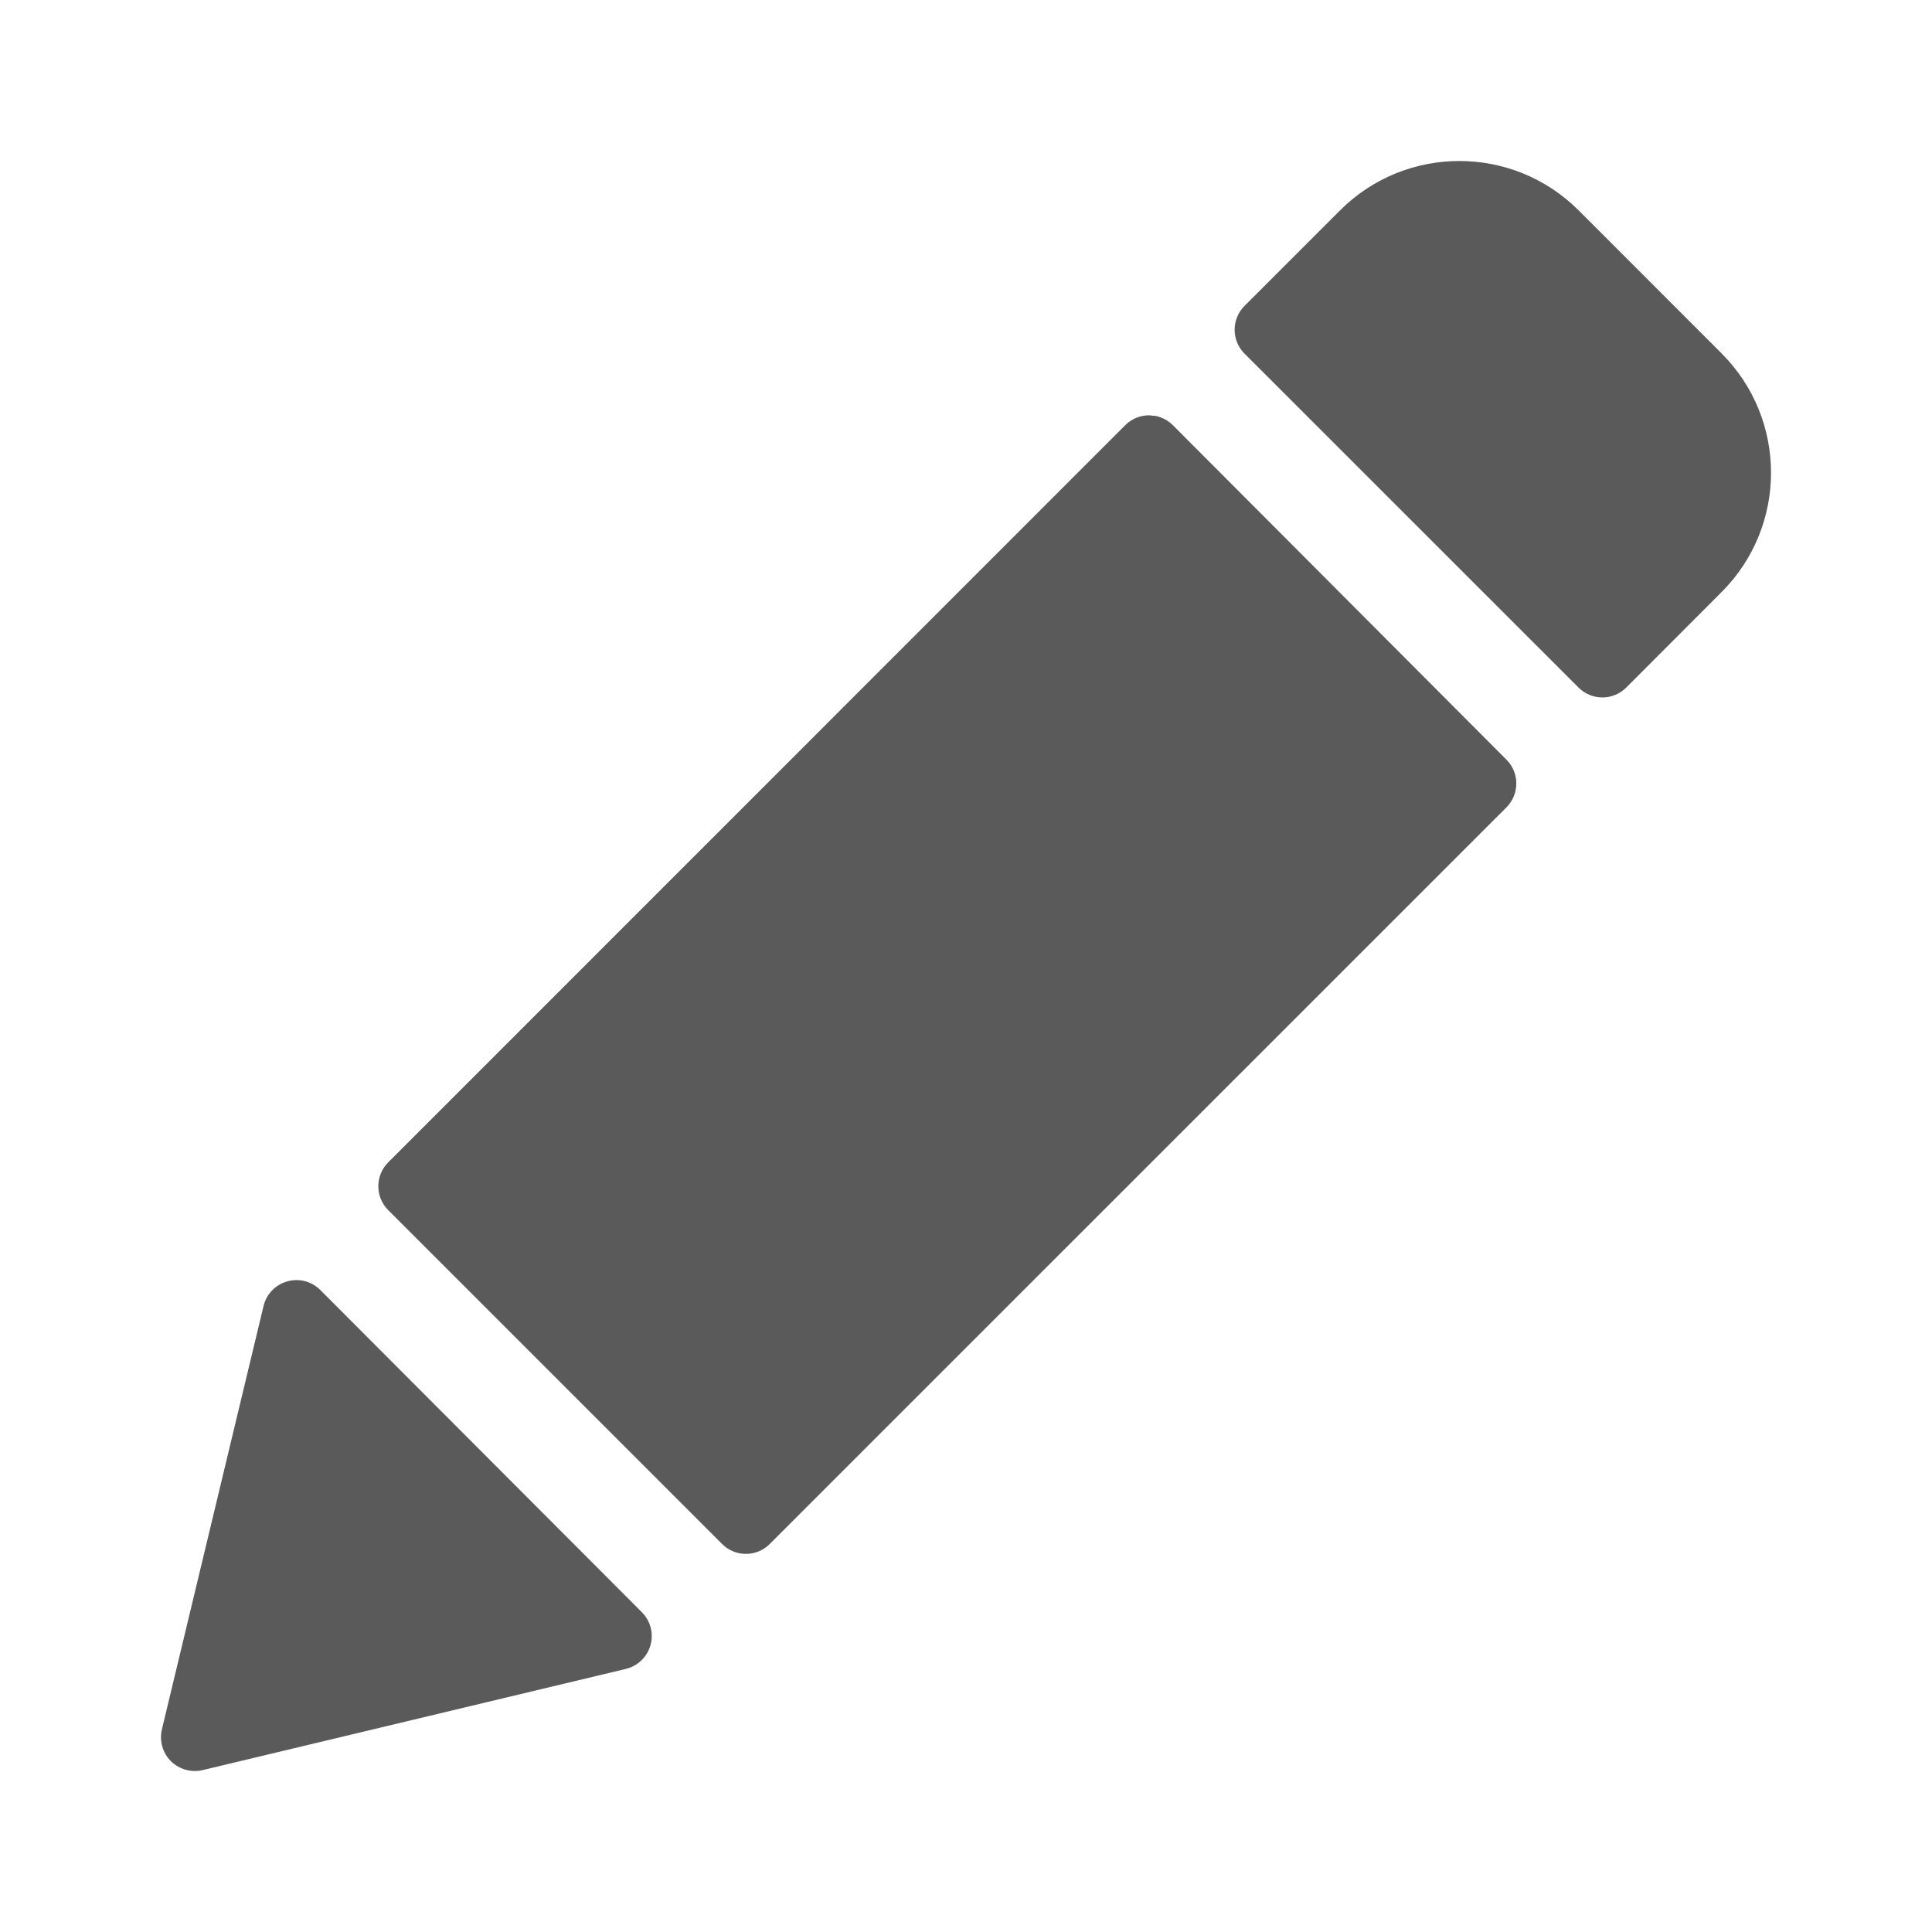 <?xml version="1.0" encoding="UTF-8"?>
<svg width="24px" height="24px" viewBox="0 0 24 24" version="1.1" xmlns="http://www.w3.org/2000/svg" xmlns:xlink="http://www.w3.org/1999/xlink">
    <title>1. Interface Essentials/edit_pen</title>
    <g id="1.-Interface-Essentials/edit_pen" stroke="none" stroke-width="1" fill="none" fill-rule="evenodd">
        <path d="M3.568,15.918 C3.714,15.876 3.871,15.917 3.978,16.024 L3.978,16.024 L7.973,20.027 C8.081,20.135 8.122,20.292 8.08,20.438 C8.039,20.584 7.922,20.696 7.774,20.732 L7.774,20.732 L2.517,21.989 C2.375,22.022 2.227,21.98 2.123,21.878 C2.02,21.775 1.978,21.626 2.011,21.484 L2.011,21.484 L3.274,16.223 C3.31,16.075 3.422,15.959 3.568,15.918 Z M14.274,5.159 L14.357,5.167 C14.437,5.184 14.512,5.224 14.571,5.283 L14.571,5.283 L18.714,9.437 C18.877,9.601 18.877,9.865 18.714,10.029 L18.714,10.029 L9.562,19.18 C9.399,19.344 9.133,19.344 8.97,19.18 L8.97,19.18 L4.822,15.032 C4.659,14.869 4.659,14.603 4.822,14.44 L4.822,14.44 L13.978,5.282 C14.056,5.203 14.163,5.159 14.274,5.159 L14.274,5.159 Z M16.648,2.612 C17.466,1.796 18.791,1.796 19.609,2.612 L19.609,2.612 L21.389,4.393 C22.204,5.211 22.204,6.534 21.389,7.352 L21.389,7.352 L20.202,8.541 C20.038,8.705 19.773,8.705 19.609,8.541 L19.609,8.541 L15.46,4.393 C15.296,4.229 15.296,3.964 15.46,3.8 L15.46,3.8 Z" id="🖍-Color" fill="#5A5A5A"></path>
        <rect id="_Transparent_Rectangle_" x="0" y="0" width="24" height="24"></rect>
    </g>
</svg>